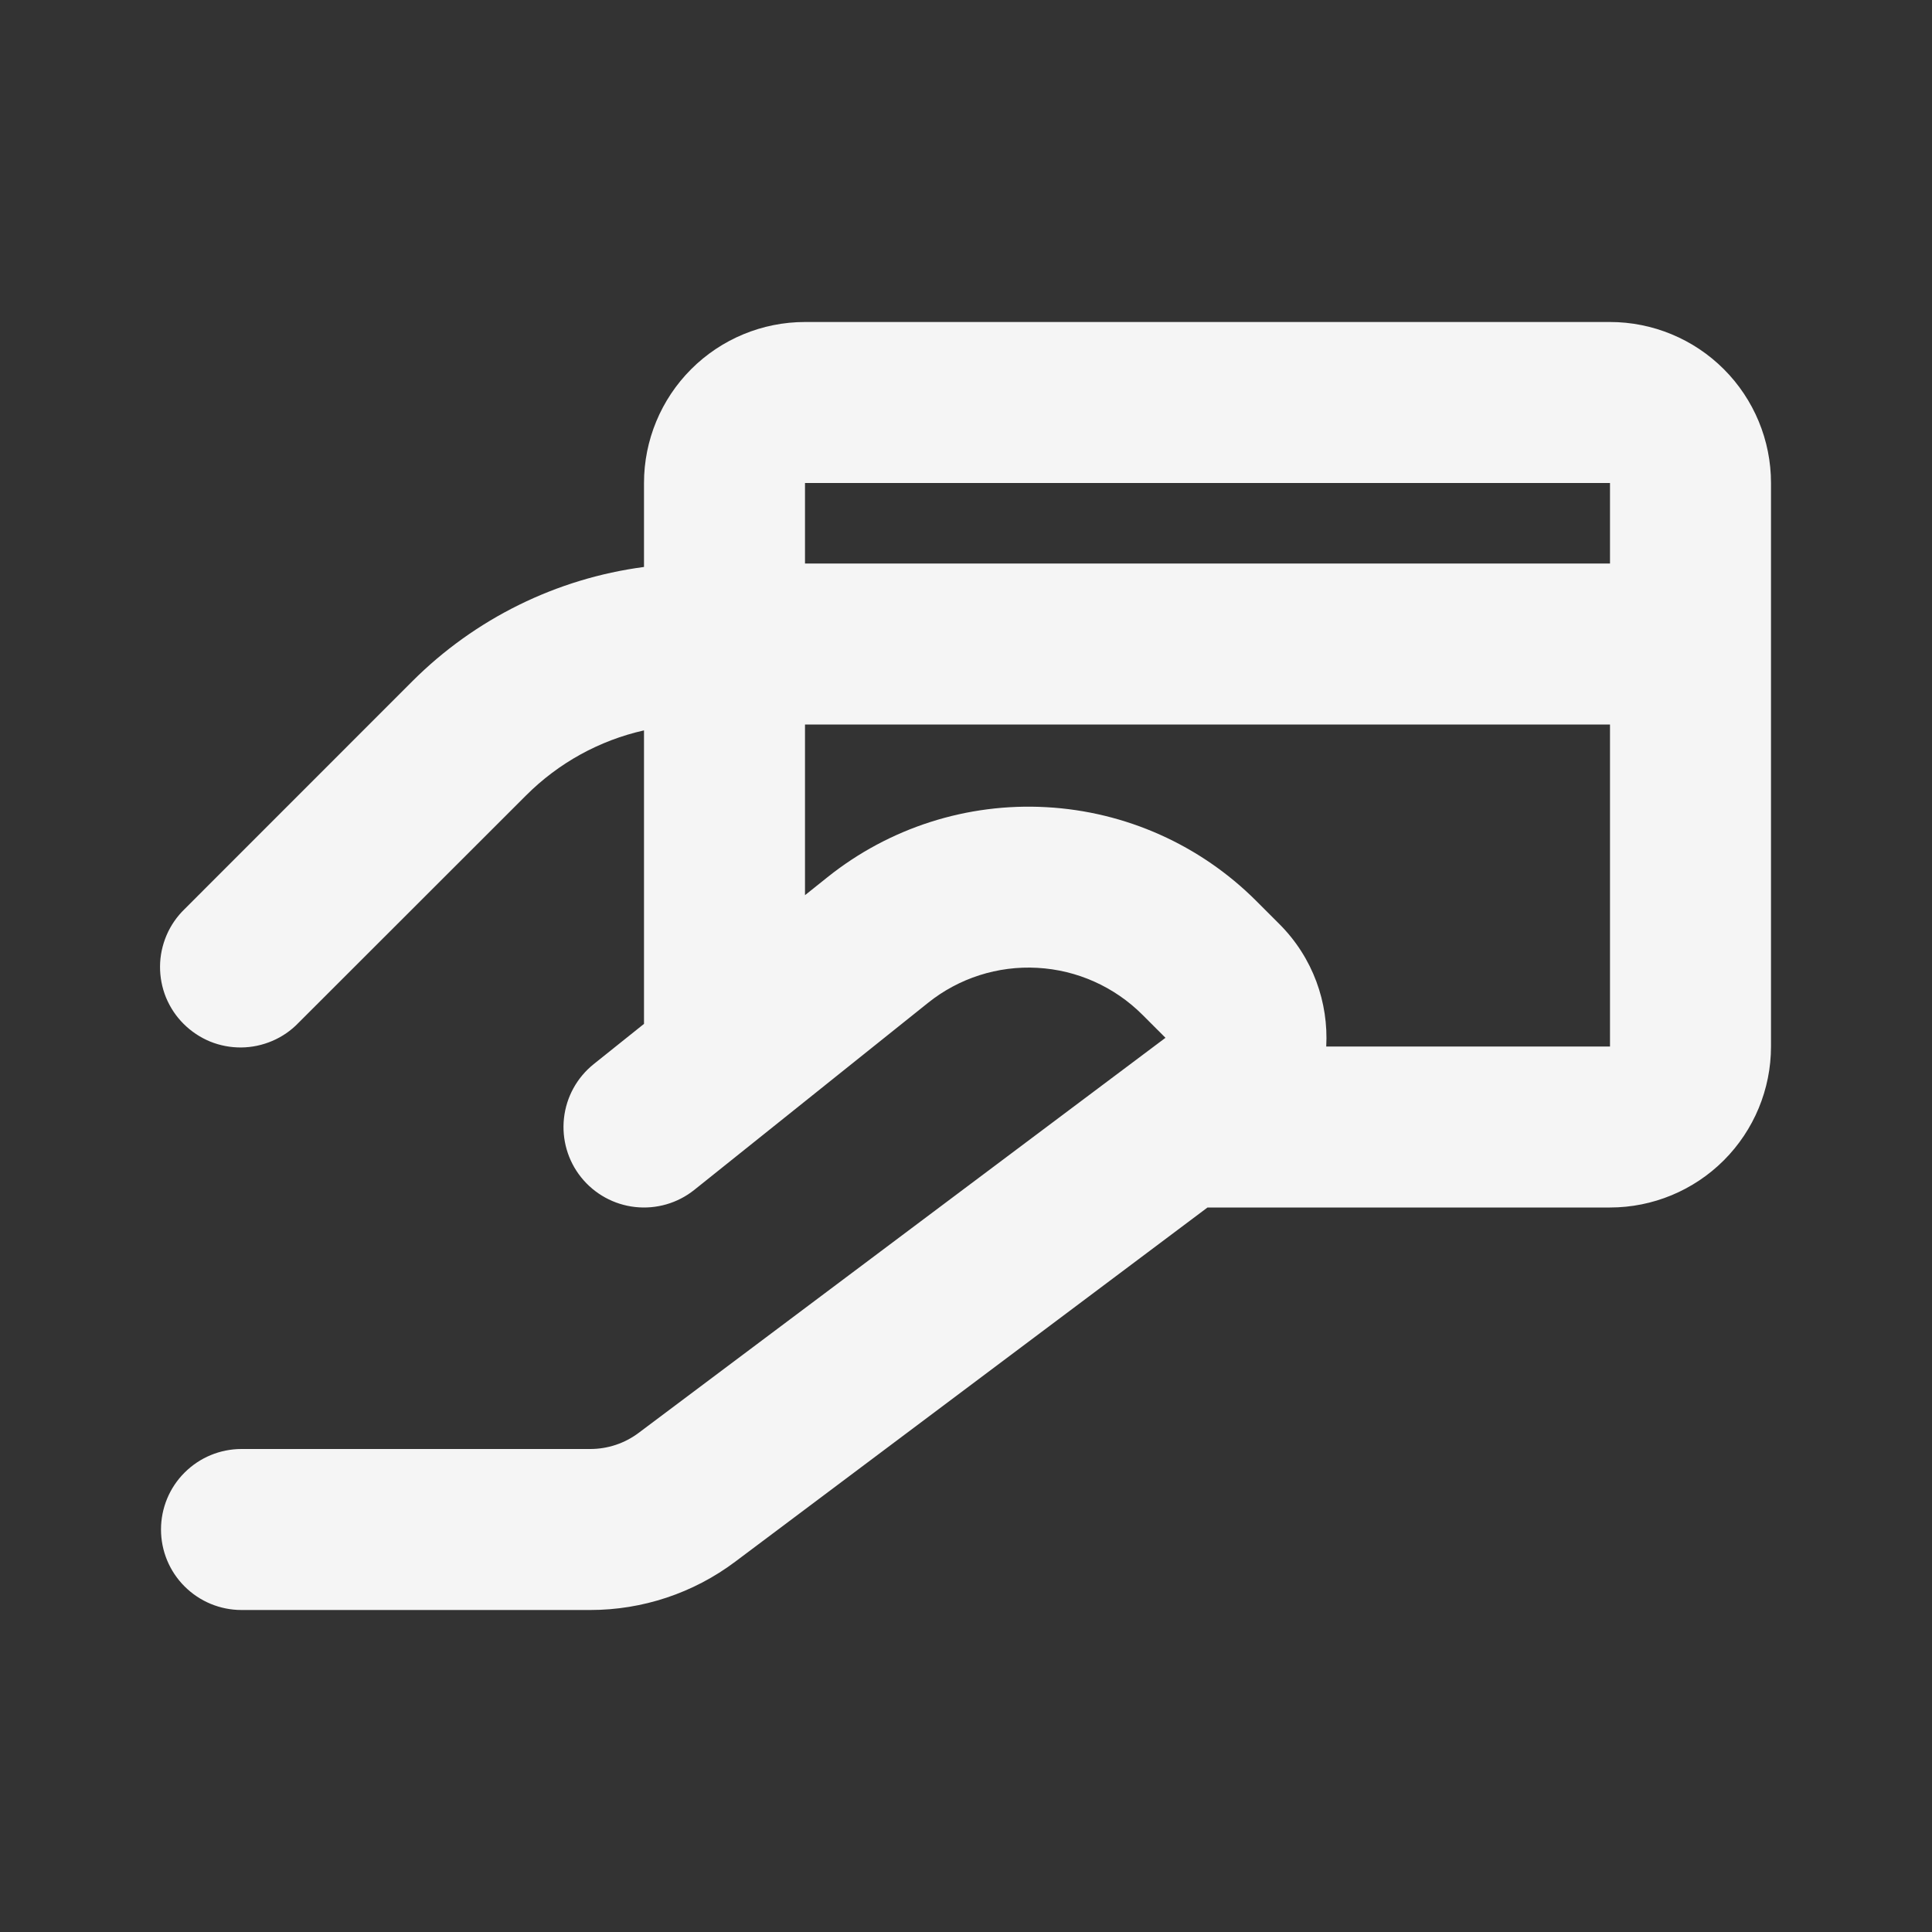 <svg width="24" height="24" viewBox="0 0 24 24" fill="none" xmlns="http://www.w3.org/2000/svg">
<rect x="0" y="0" width="24" height="24" fill="#333333" stroke="none"/>
<path fill-rule="evenodd" clip-rule="evenodd" d="M10 4C9.47 4 8.961 4.211 8.586 4.586C8.211 4.961 8 5.47 8 6V7.043C6.91 7.187 5.898 7.687 5.121 8.464L2.293 11.293C2.198 11.385 2.121 11.496 2.069 11.618C2.017 11.74 1.989 11.871 1.988 12.004C1.987 12.136 2.012 12.268 2.062 12.391C2.113 12.514 2.187 12.626 2.281 12.719C2.375 12.813 2.486 12.887 2.609 12.938C2.732 12.988 2.864 13.013 2.996 13.012C3.129 13.011 3.26 12.983 3.382 12.931C3.504 12.879 3.615 12.803 3.707 12.707L6.536 9.88C6.938 9.478 7.445 9.198 8 9.073V12.719L7.375 13.219C7.168 13.385 7.035 13.626 7.006 13.89C6.977 14.153 7.053 14.418 7.219 14.625C7.385 14.832 7.626 14.965 7.89 14.994C8.153 15.023 8.418 14.947 8.625 14.781L11.528 12.458C11.912 12.15 12.397 11.995 12.888 12.023C13.38 12.05 13.844 12.258 14.192 12.606L14.478 12.892L7.933 17.8C7.76 17.93 7.549 18 7.333 18H3C2.735 18 2.481 18.105 2.293 18.293C2.105 18.48 2 18.735 2 19C2 19.265 2.105 19.52 2.293 19.707C2.481 19.895 2.735 20 3 20H7.333C7.982 20 8.614 19.79 9.133 19.4L15 15H20C20.53 15 21.039 14.789 21.414 14.414C21.789 14.039 22 13.53 22 13V6C22 5.47 21.789 4.961 21.414 4.586C21.039 4.211 20.53 4 20 4H10ZM10 11.12L10.279 10.897C11.048 10.282 12.016 9.972 12.999 10.027C13.982 10.081 14.91 10.496 15.606 11.192L15.892 11.478C16.313 11.899 16.504 12.456 16.475 13H20V9H10V11.12ZM20 7V6H10V7H20Z" fill="#F5F5F5"/>
</svg>
